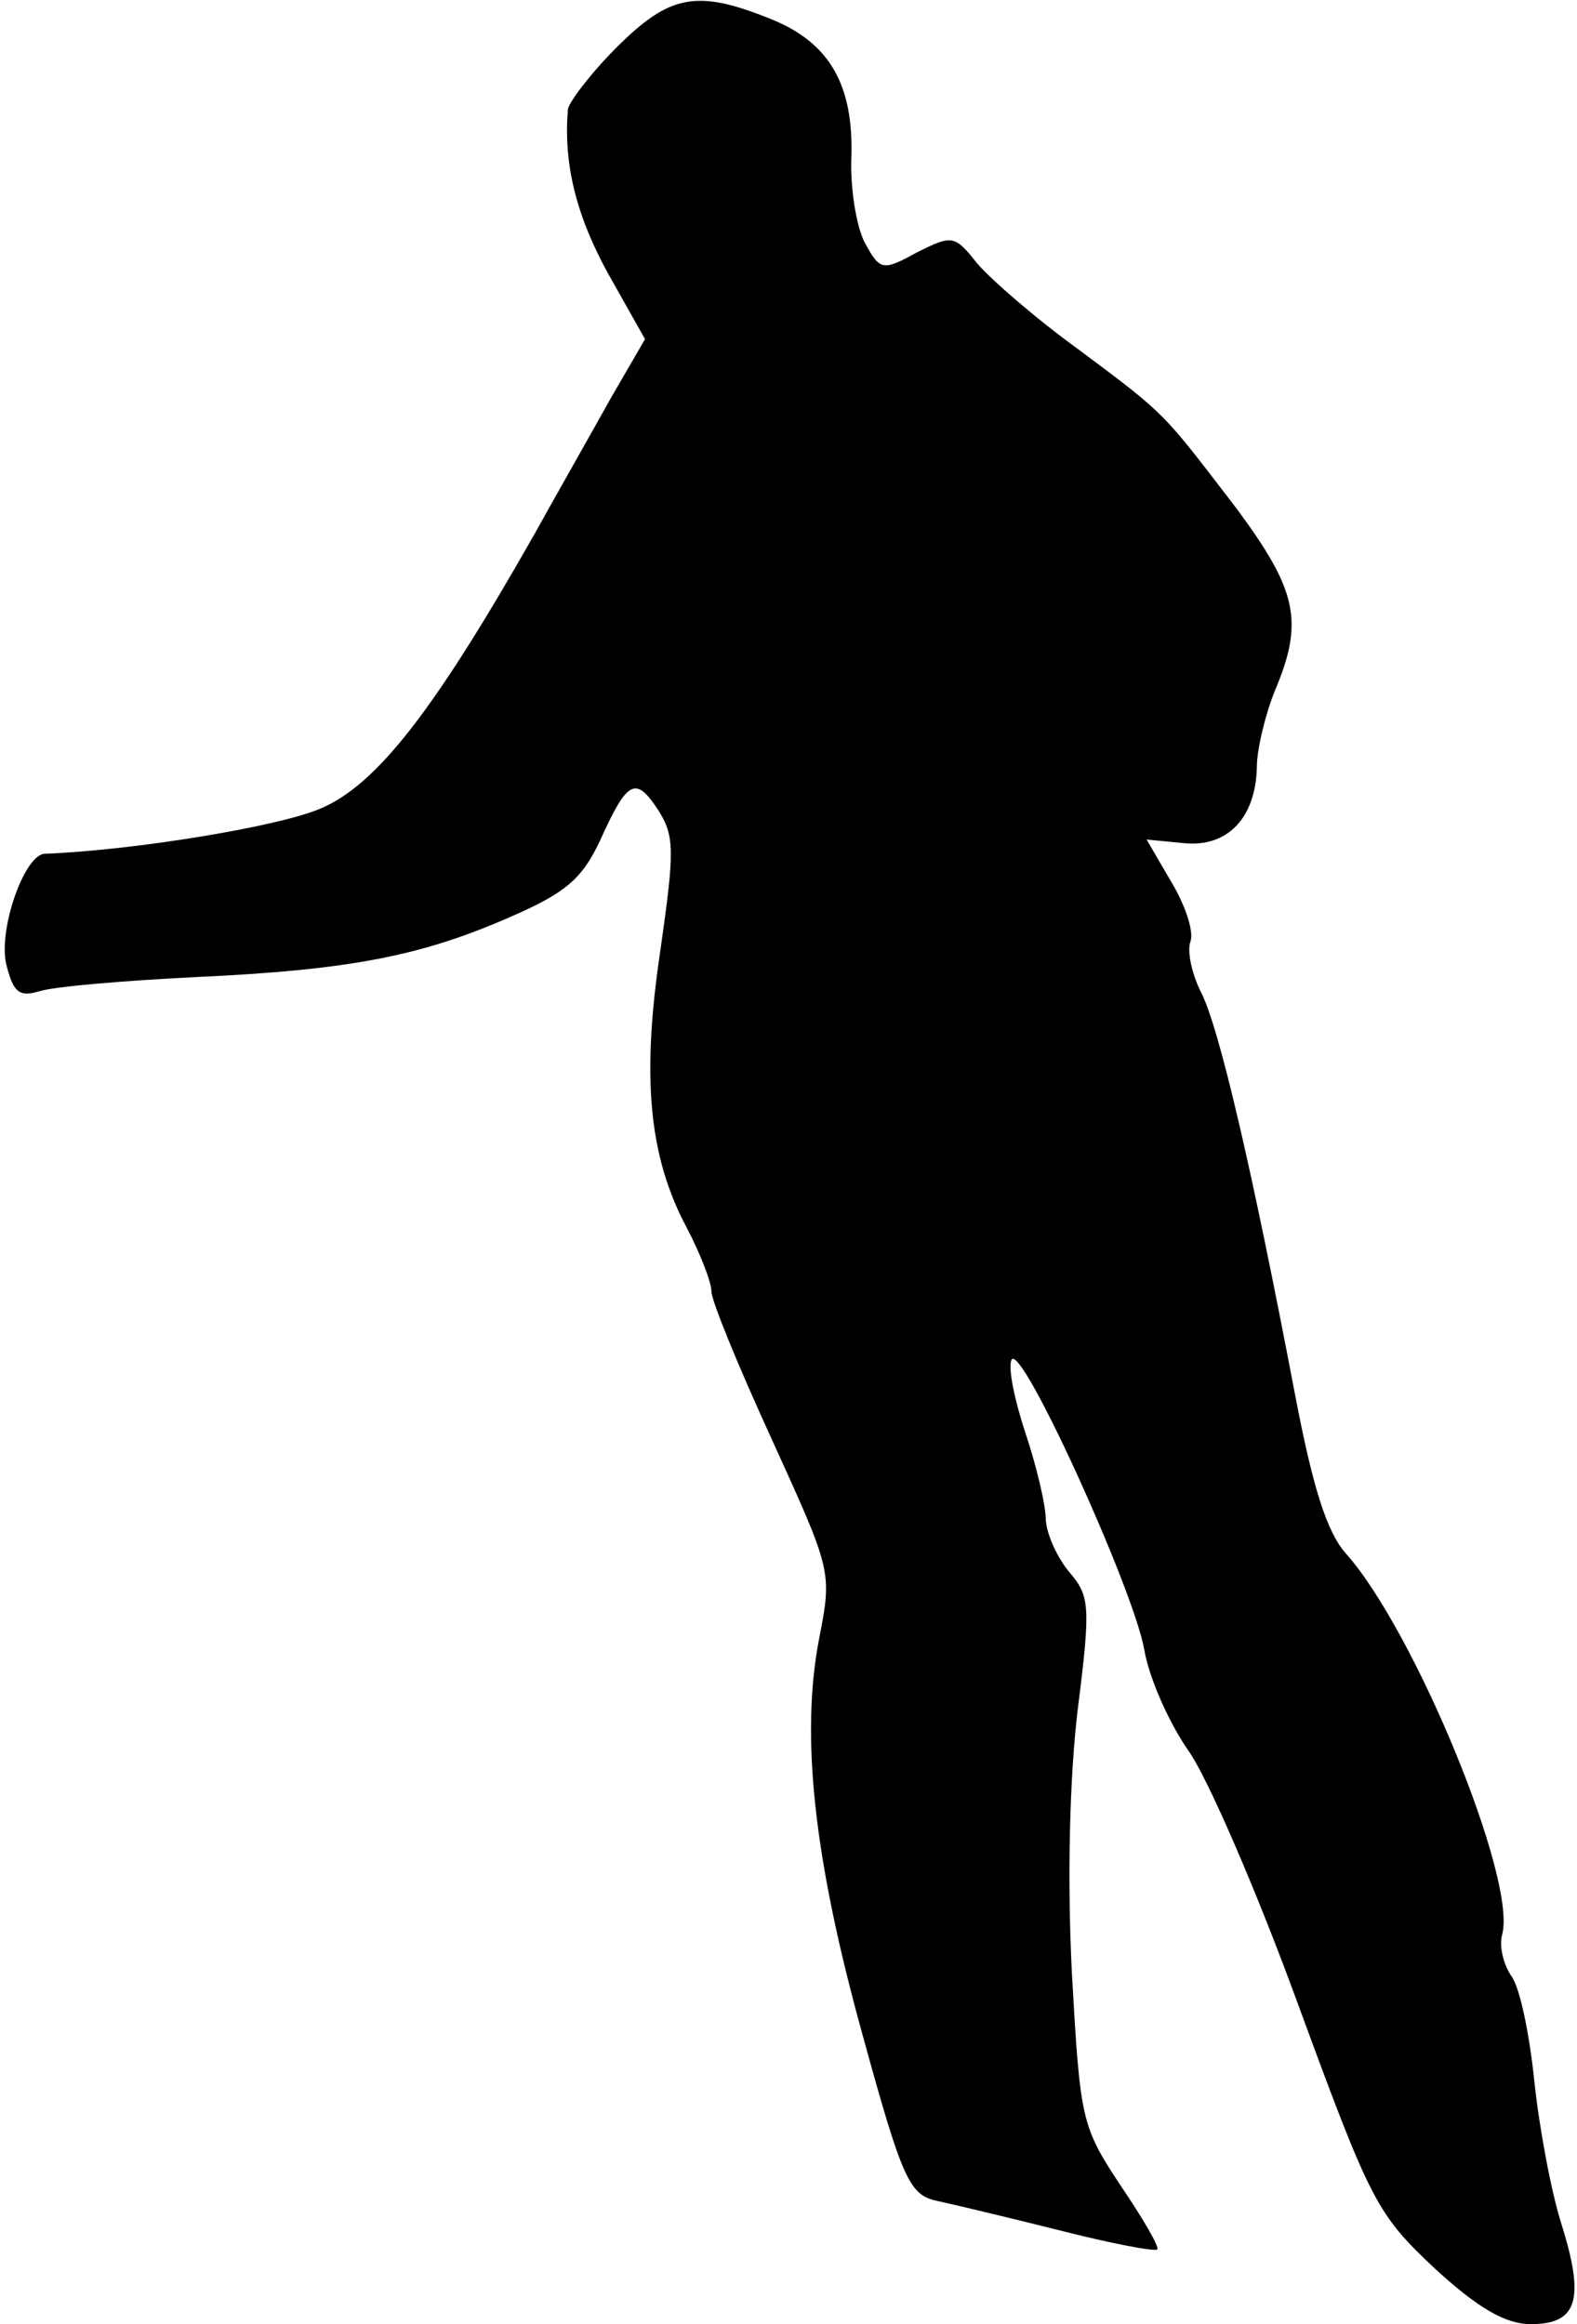 <?xml version="1.0" standalone="no"?>
<!DOCTYPE svg PUBLIC "-//W3C//DTD SVG 20010904//EN"
 "http://www.w3.org/TR/2001/REC-SVG-20010904/DTD/svg10.dtd">
<svg version="1.0" xmlns="http://www.w3.org/2000/svg"
 width="133pt" height="196pt" viewBox="0 0 133 196"
 preserveAspectRatio="xMidYMid meet">
<g transform="translate(0,196) scale(0.1,-0.1)"
fill="#000000" stroke="none">
<path fill="#000000" stroke="none" d="M520 1920 c-22 -22 -40 -46 -41 -52 -4
-46 7 -90 34 -139 l31 -55 -29 -50 c-15 -27 -44 -78 -64 -114 -84 -148 -133
-212 -181 -232 -35 -15 -156 -35 -232 -38 -17 0 -39 -62 -33 -92 6 -25 11 -29
28 -24 12 4 72 9 132 12 131 6 191 18 266 51 46 20 60 32 75 64 23 51 30 55
49 26 14 -22 14 -34 2 -118 -16 -107 -10 -174 22 -234 11 -21 21 -46 21 -54 0
-8 23 -64 51 -125 50 -110 51 -111 40 -167 -16 -82 -5 -186 37 -337 33 -120
39 -133 62 -138 14 -3 60 -14 104 -25 43 -11 80 -18 82 -16 2 2 -12 26 -31 54
-33 50 -34 55 -41 179 -4 80 -2 165 5 223 11 87 10 95 -7 115 -10 12 -19 31
-20 44 0 13 -8 46 -17 73 -9 27 -15 55 -12 62 7 18 103 -193 112 -244 4 -24
21 -62 37 -85 16 -22 58 -119 93 -215 61 -166 66 -176 115 -222 37 -34 60 -47
81 -47 39 0 46 20 26 84 -9 28 -19 83 -23 121 -4 39 -12 78 -19 88 -7 10 -11
26 -8 36 12 47 -74 256 -132 321 -16 18 -28 56 -43 135 -36 189 -64 309 -79
338 -8 16 -12 35 -9 43 3 8 -4 30 -16 50 l-21 36 31 -3 c37 -4 61 21 62 64 0
15 7 44 15 64 25 59 19 85 -32 154 -63 82 -58 78 -133 134 -36 26 -74 59 -86
73 -19 24 -21 24 -51 9 -29 -16 -31 -15 -44 9 -7 14 -12 46 -11 71 2 61 -18
97 -68 117 -62 25 -85 21 -130 -24z"/>
</g>
</svg>
